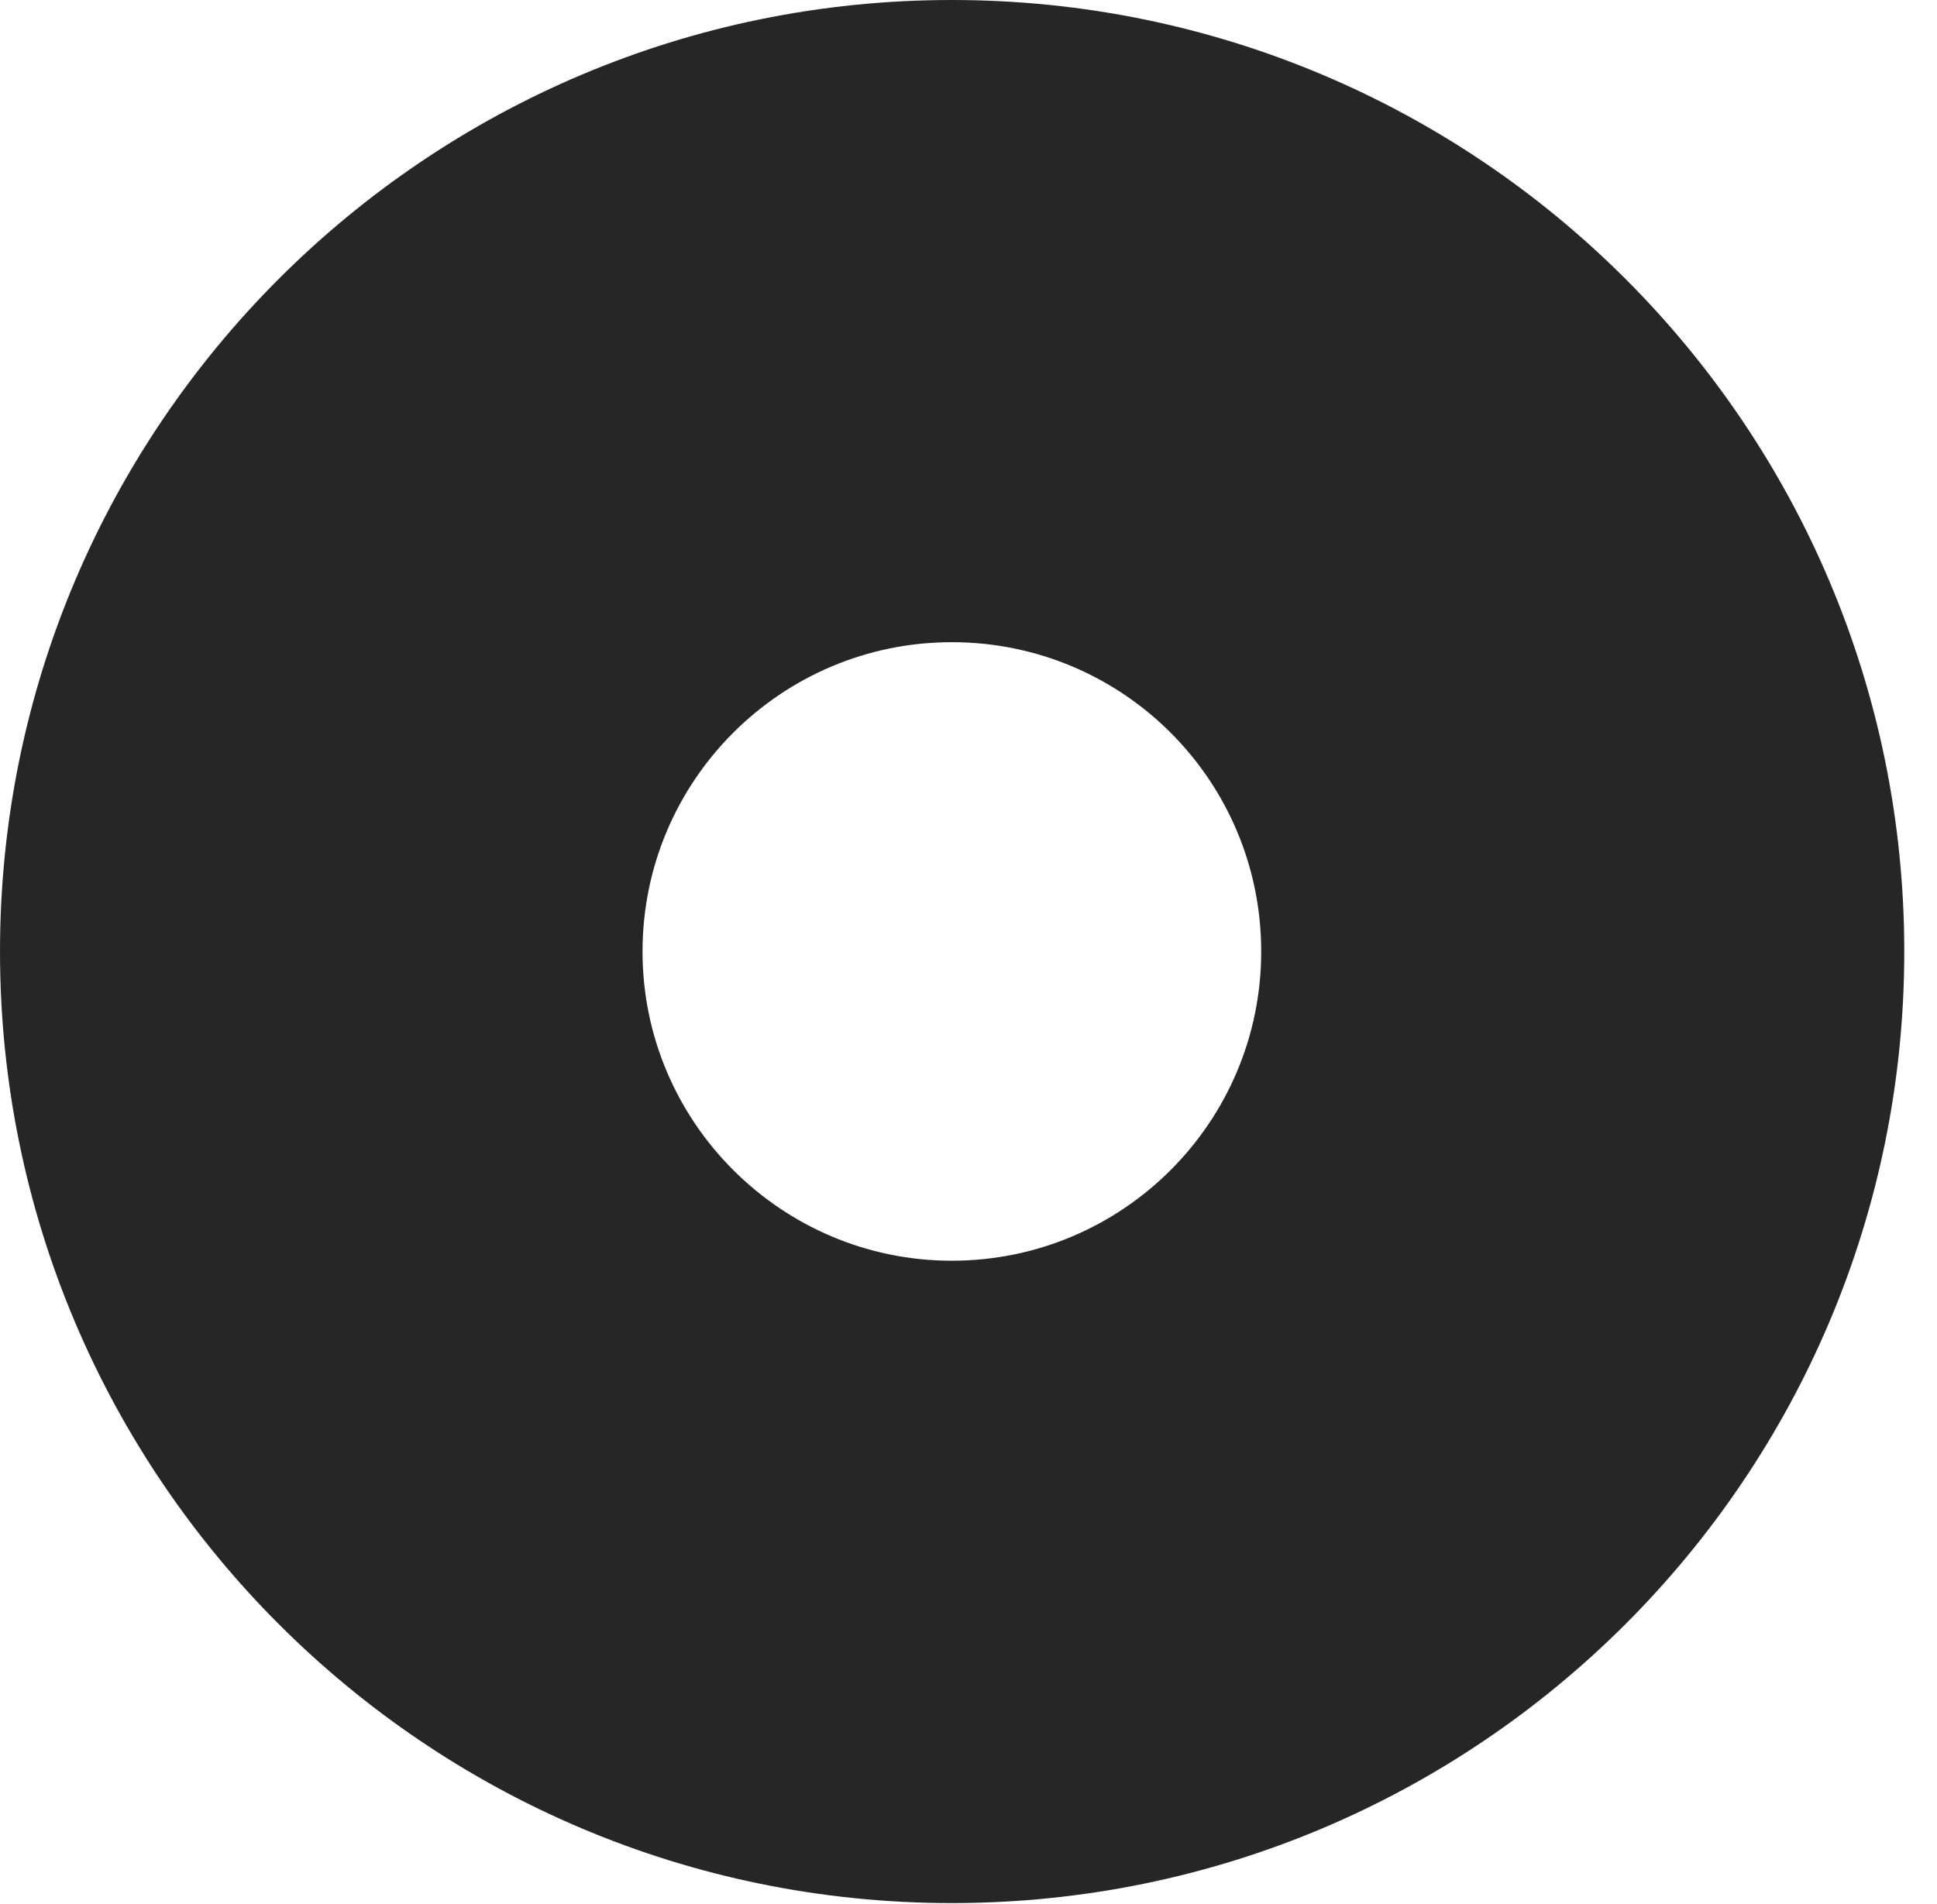 <?xml version="1.0" encoding="UTF-8"?>
<!--Generator: Apple Native CoreSVG 326-->
<!DOCTYPE svg PUBLIC "-//W3C//DTD SVG 1.1//EN" "http://www.w3.org/Graphics/SVG/1.1/DTD/svg11.dtd">
<svg version="1.1" xmlns="http://www.w3.org/2000/svg" xmlns:xlink="http://www.w3.org/1999/xlink"
       viewBox="0 0 21.365 21.006">
       <g>
              <rect height="21.006" opacity="0" width="21.365" x="0" y="0" />
              <path d="M21.004 10.498C21.004 16.292 16.302 20.996 10.498 20.996C4.704 20.996 0 16.292 0 10.498C0 4.702 4.704 0 10.498 0C16.302 0 21.004 4.702 21.004 10.498ZM7.087 10.498C7.087 12.378 8.618 13.909 10.498 13.909C12.386 13.909 13.911 12.378 13.911 10.498C13.911 8.611 12.386 7.085 10.498 7.085C8.618 7.085 7.087 8.611 7.087 10.498Z"
                     fill="currentColor" fill-opacity="0.85" />
       </g>
</svg>